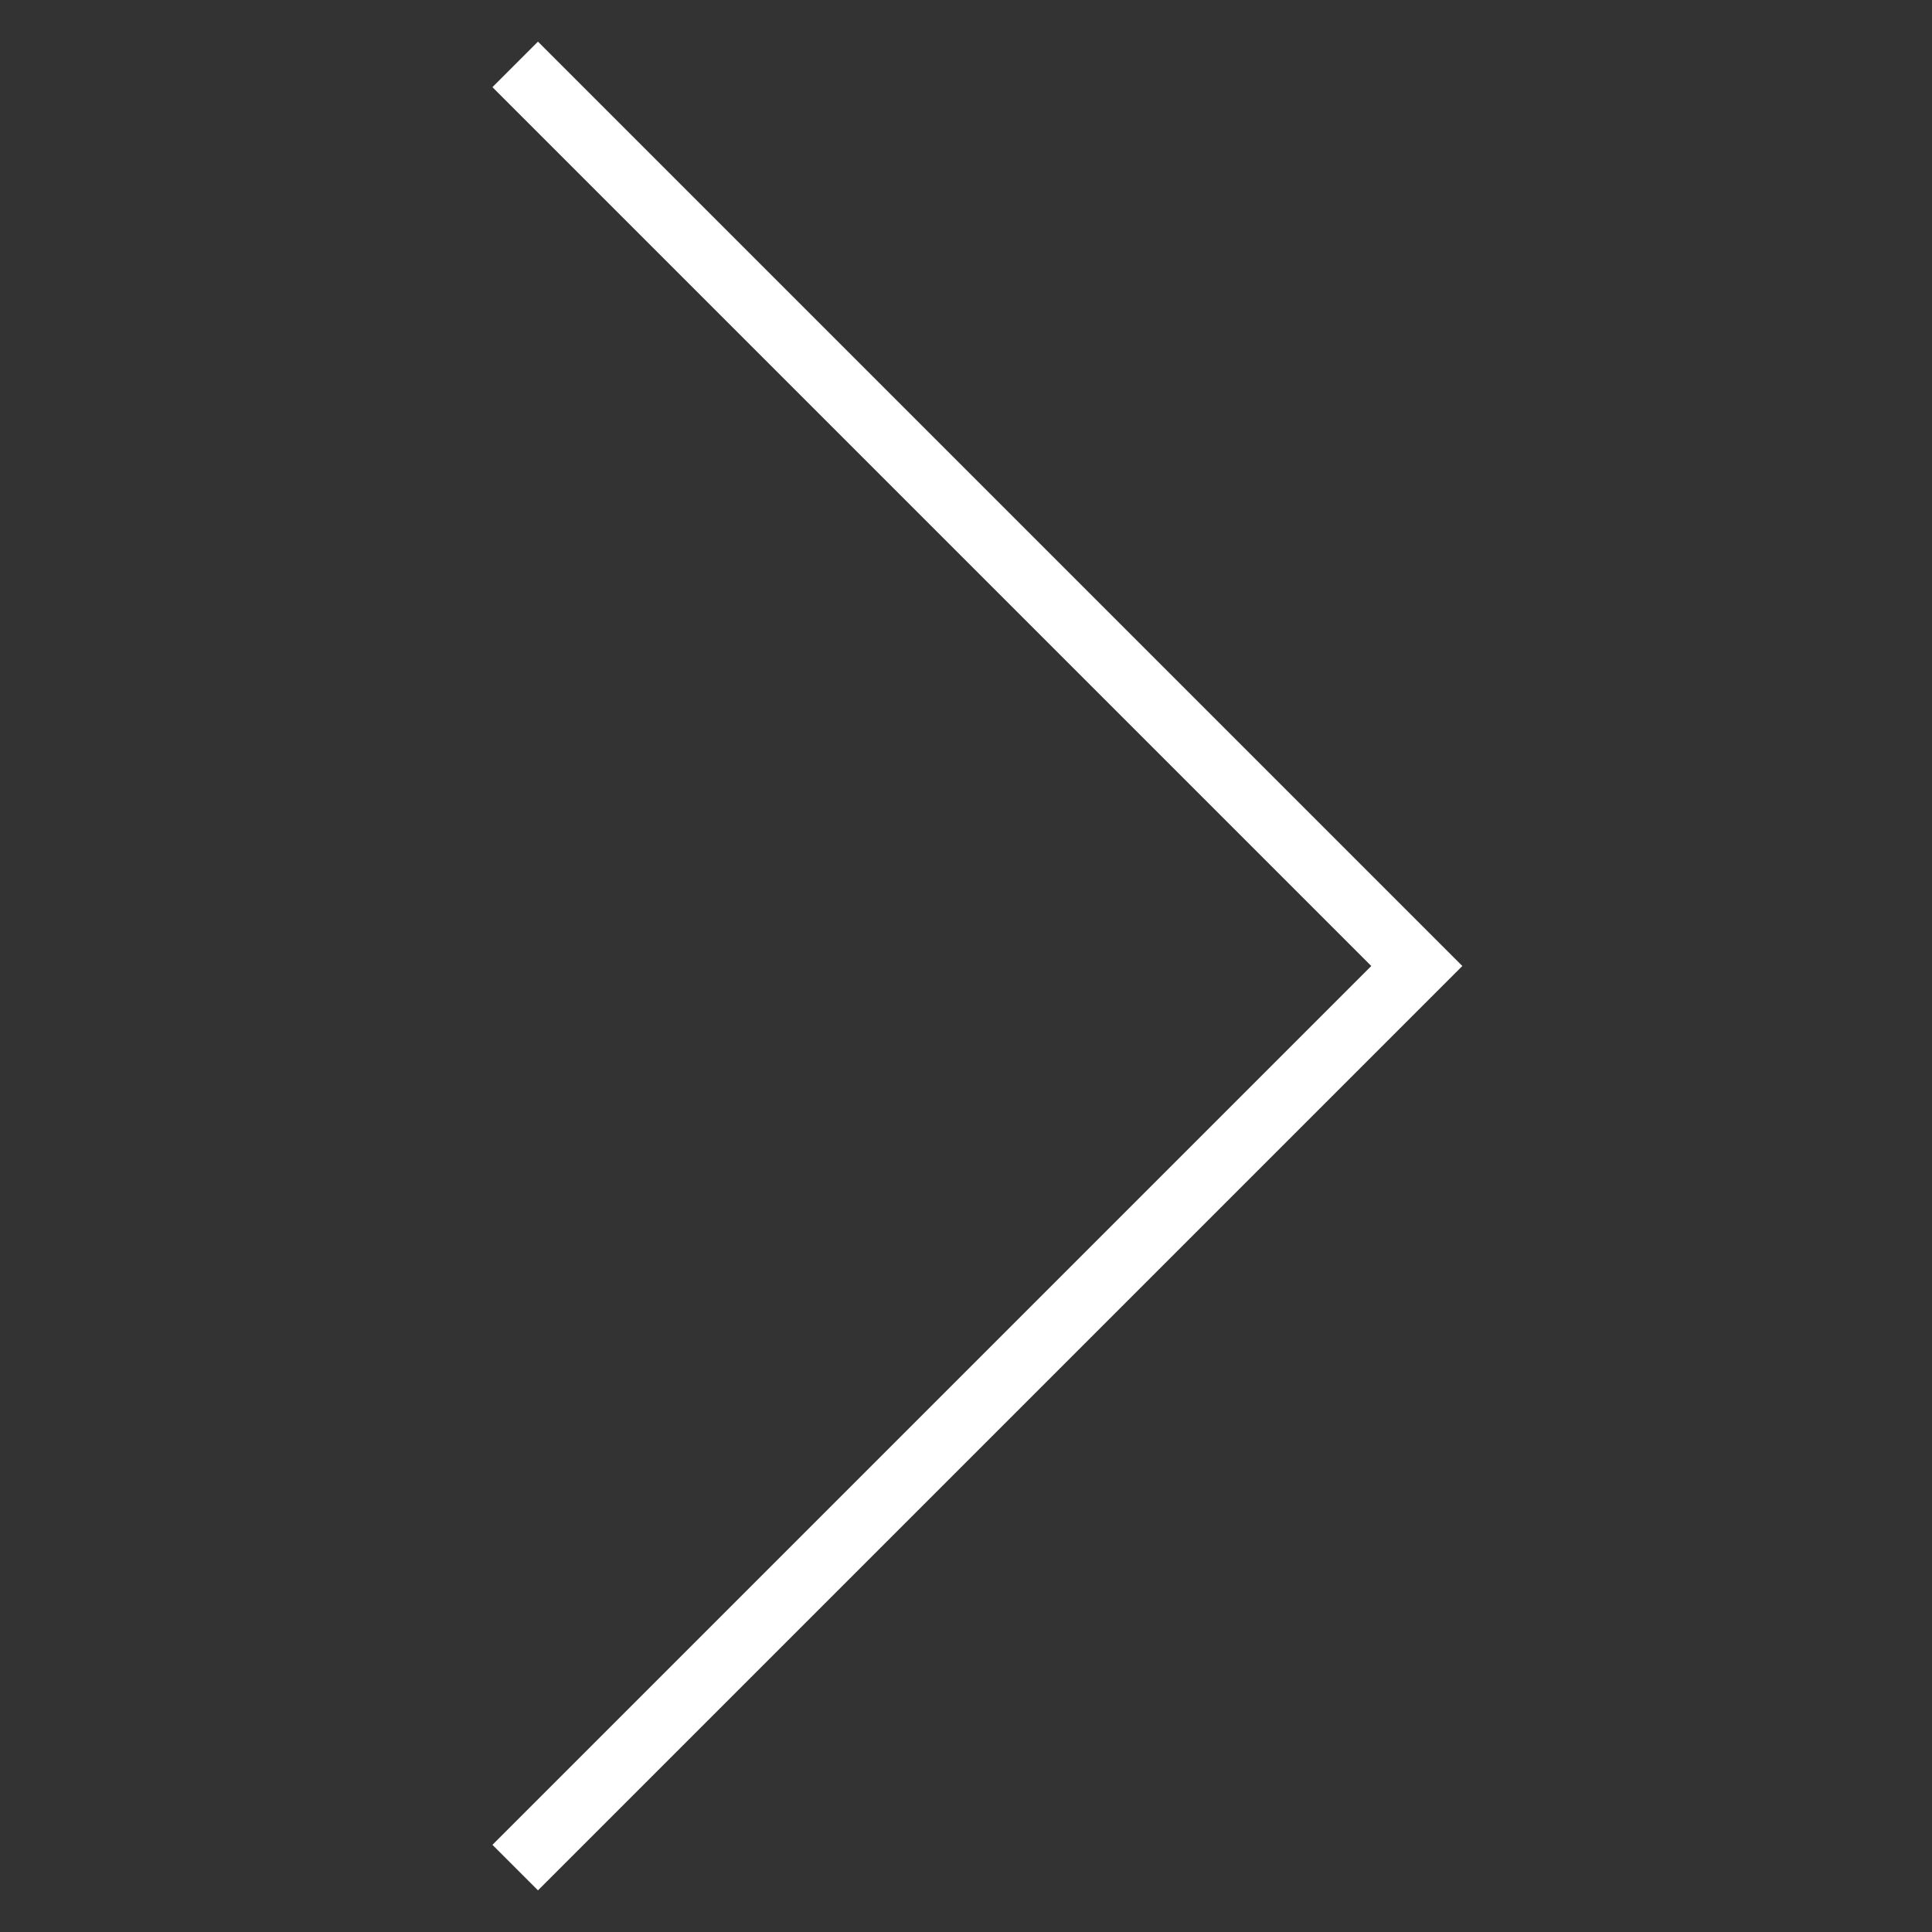 <svg xmlns="http://www.w3.org/2000/svg" width="30" height="30" viewBox="0 0 30 30"><rect x="0" y="0" width="30" height="30" fill="#333333" stroke="none"/><path fill="none" stroke="#FFF" stroke-miterlimit="10" d="M8 29l14-14L8 1"/></svg>